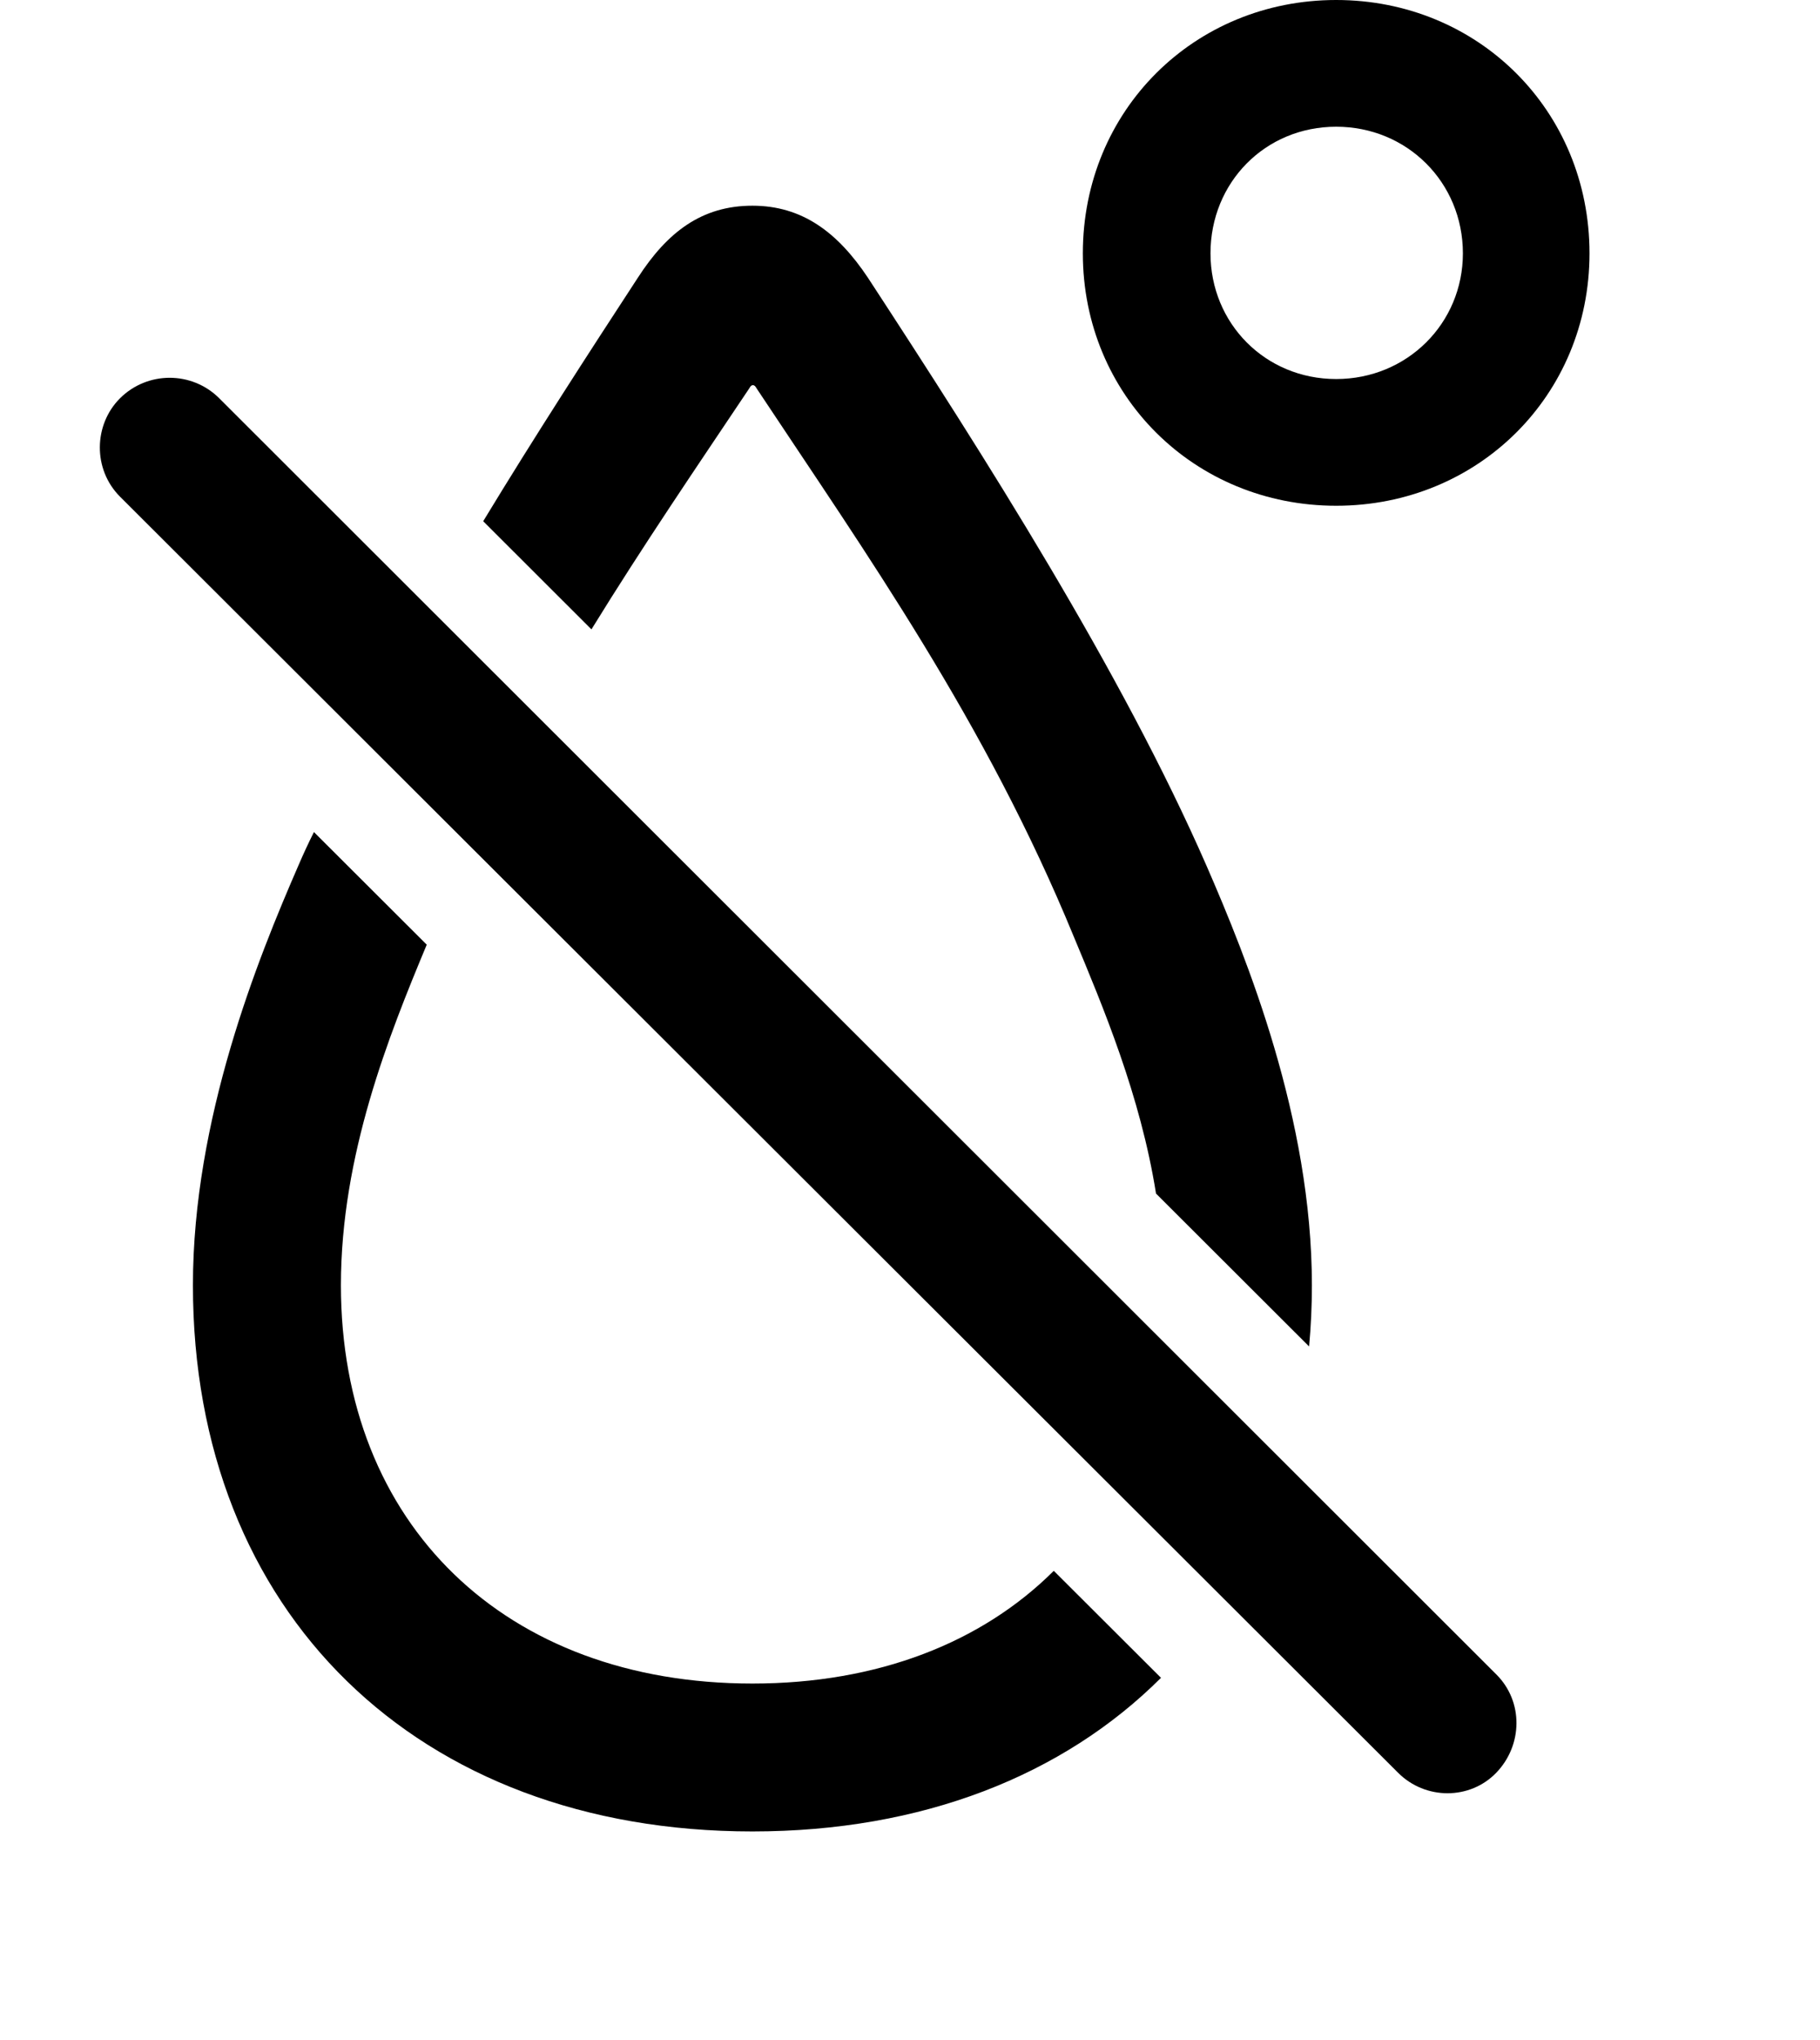 <svg version="1.1" xmlns="http://www.w3.org/2000/svg" xmlns:xlink="http://www.w3.org/1999/xlink" width="17.537" height="19.658" viewBox="0 0 17.537 19.658">
 <g>
  <rect height="19.658" opacity="0" width="17.537" x="0" y="0"/>
  <path d="M4.112 9.102C3.746 9.979 3.285 11.13 3.285 12.383C3.285 14.688 4.867 16.221 7.25 16.221C8.459 16.221 9.461 15.826 10.154 15.135L11.187 16.166C10.243 17.108 8.884 17.646 7.25 17.646C4.018 17.646 1.859 15.537 1.859 12.383C1.859 10.781 2.484 9.238 2.875 8.34C2.921 8.233 2.97 8.126 3.025 8.017ZM8.363 2.676C9.486 4.395 10.805 6.465 11.625 8.34C12.016 9.238 12.641 10.781 12.641 12.383C12.641 12.584 12.632 12.781 12.614 12.973L11.139 11.5C10.989 10.557 10.63 9.704 10.346 9.023C9.496 6.953 8.344 5.332 7.289 3.74C7.269 3.701 7.24 3.701 7.221 3.74C6.717 4.493 6.199 5.252 5.699 6.064L4.656 5.022C5.153 4.203 5.668 3.408 6.146 2.676C6.43 2.236 6.762 1.982 7.25 1.982C7.728 1.982 8.07 2.236 8.363 2.676ZM15.316 2.441C15.316 3.809 14.242 4.873 12.875 4.873C11.508 4.873 10.434 3.809 10.434 2.441C10.434 1.064 11.508 0 12.875 0C14.242 0 15.316 1.064 15.316 2.441ZM11.664 2.441C11.664 3.115 12.191 3.652 12.875 3.652C13.559 3.652 14.096 3.115 14.096 2.441C14.096 1.758 13.559 1.221 12.875 1.221C12.191 1.221 11.664 1.758 11.664 2.441Z" fill="currentColor"/>
  <path d="M13.471 17.08C13.734 17.344 14.164 17.344 14.418 17.08C14.672 16.816 14.682 16.396 14.418 16.133L2.113 3.838C1.85 3.574 1.42 3.574 1.156 3.838C0.902 4.092 0.893 4.521 1.156 4.785Z" fill="currentColor"/>
 </g>
</svg>
